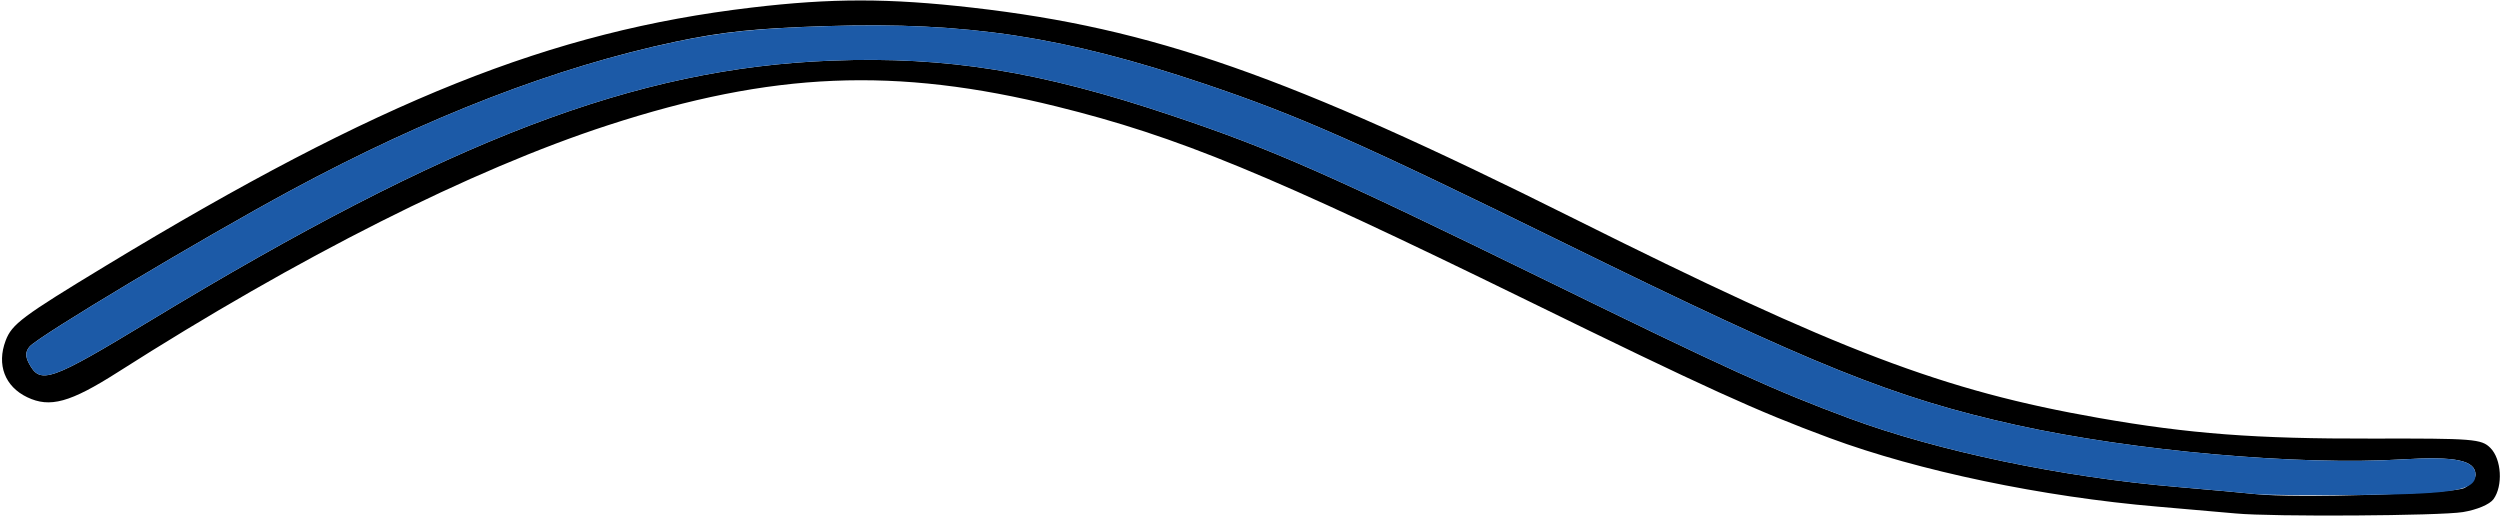 <?xml version="1.0" encoding="UTF-8" standalone="no"?>
<!DOCTYPE svg PUBLIC "-//W3C//DTD SVG 1.1//EN"
"http://www.w3.org/Graphics/SVG/1.1/DTD/svg11.dtd">
<svg width="600px" height="124px"
xmlns="http://www.w3.org/2000/svg" version="1.1">
<g transform="translate(0000, 0000) scale(1, 1)">
<path fill="#000000" stroke="none" d="
M 536.59 123.23
C 534.33 123.02 525.89 122.29 517.81 121.59
C 490.22 119.25 460.43 113.02 439.14 105.13
C 421.36 98.54 409.93 93.34 366.34 72.01
C 304.44 41.73 282.61 32.74 253.62 25.56
C 214.87 15.97 185.38 17.21 145.87 30.07
C 113.27 40.68 71.72 61.62 28.26 89.33
C 16.83 96.61 11.98 97.95 6.52 95.33
C 1.16 92.76 -0.82 87.54 1.35 81.76
C 2.85 77.79 5.25 75.99 25.43 63.76
C 91.03 24.00 132.28 7.51 180.36 1.82
C 199.66 -0.47 213.28 -0.46 233.42 1.84
C 276.58 6.78 309.03 18.15 377.50 52.33
C 441.63 84.36 466.40 93.77 503.72 100.31
C 525.46 104.12 541.36 105.33 569.23 105.26
C 593.69 105.20 595.55 105.35 597.70 107.51
C 600.38 110.21 600.75 116.61 598.44 119.80
C 597.52 121.06 594.46 122.35 591.10 122.90
C 585.60 123.81 545.28 124.06 536.59 123.23
M 591.49 117.10
C 592.94 116.30 594.13 114.89 594.13 113.96
C 594.13 110.48 589.40 109.47 576.59 110.25
C 551.75 111.78 511.81 108.21 483.76 101.98
C 454.57 95.49 435.41 87.78 375.73 58.48
C 326.25 34.19 311.86 27.81 288.99 20.10
C 255.43 8.79 232.07 5.22 198.45 6.26
C 181.53 6.78 173.51 7.61 162.28 9.98
C 133.59 16.04 102.66 27.98 69.95 45.61
C 48.53 57.16 9.15 80.71 7.09 83.20
C 6.08 84.41 6.05 85.52 6.96 87.24
C 9.69 92.35 12.00 91.54 36.05 76.97
C 107.96 33.40 152.64 16.34 199.61 14.55
C 227.26 13.50 249.58 17.09 281.21 27.72
C 305.39 35.83 318.81 41.75 371.04 67.29
C 414.62 88.62 426.06 93.81 443.84 100.40
C 465.12 108.29 494.91 114.53 522.50 116.87
C 530.58 117.56 539.03 118.33 541.29 118.58
C 550.84 119.64 588.92 118.52 591.49 117.10"/>
<path fill="#1c5aa7" stroke="none" d="
M 541.29 118.58
C 539.03 118.33 530.58 117.56 522.50 116.87
C 494.91 114.53 465.12 108.29 443.84 100.40
C 426.06 93.81 414.62 88.62 371.04 67.29
C 318.81 41.75 305.39 35.83 281.21 27.72
C 249.58 17.09 227.26 13.50 199.61 14.55
C 152.64 16.34 107.96 33.40 36.05 76.97
C 12.00 91.54 9.69 92.35 6.96 87.24
C 6.05 85.52 6.08 84.41 7.09 83.20
C 9.15 80.71 48.53 57.16 69.95 45.61
C 102.70 27.95 133.69 16.00 162.28 10.00
C 173.40 7.66 181.69 6.81 198.43 6.27
C 231.99 5.20 255.37 8.77 288.99 20.10
C 311.86 27.81 326.25 34.19 375.73 58.48
C 435.41 87.78 454.57 95.49 483.76 101.98
C 511.81 108.21 551.75 111.78 576.59 110.25
C 589.40 109.47 594.13 110.48 594.13 113.96
C 594.13 117.66 589.12 118.56 567.12 118.79
C 555.17 118.92 543.56 118.83 541.29 118.58"/>
</g>
</svg>

